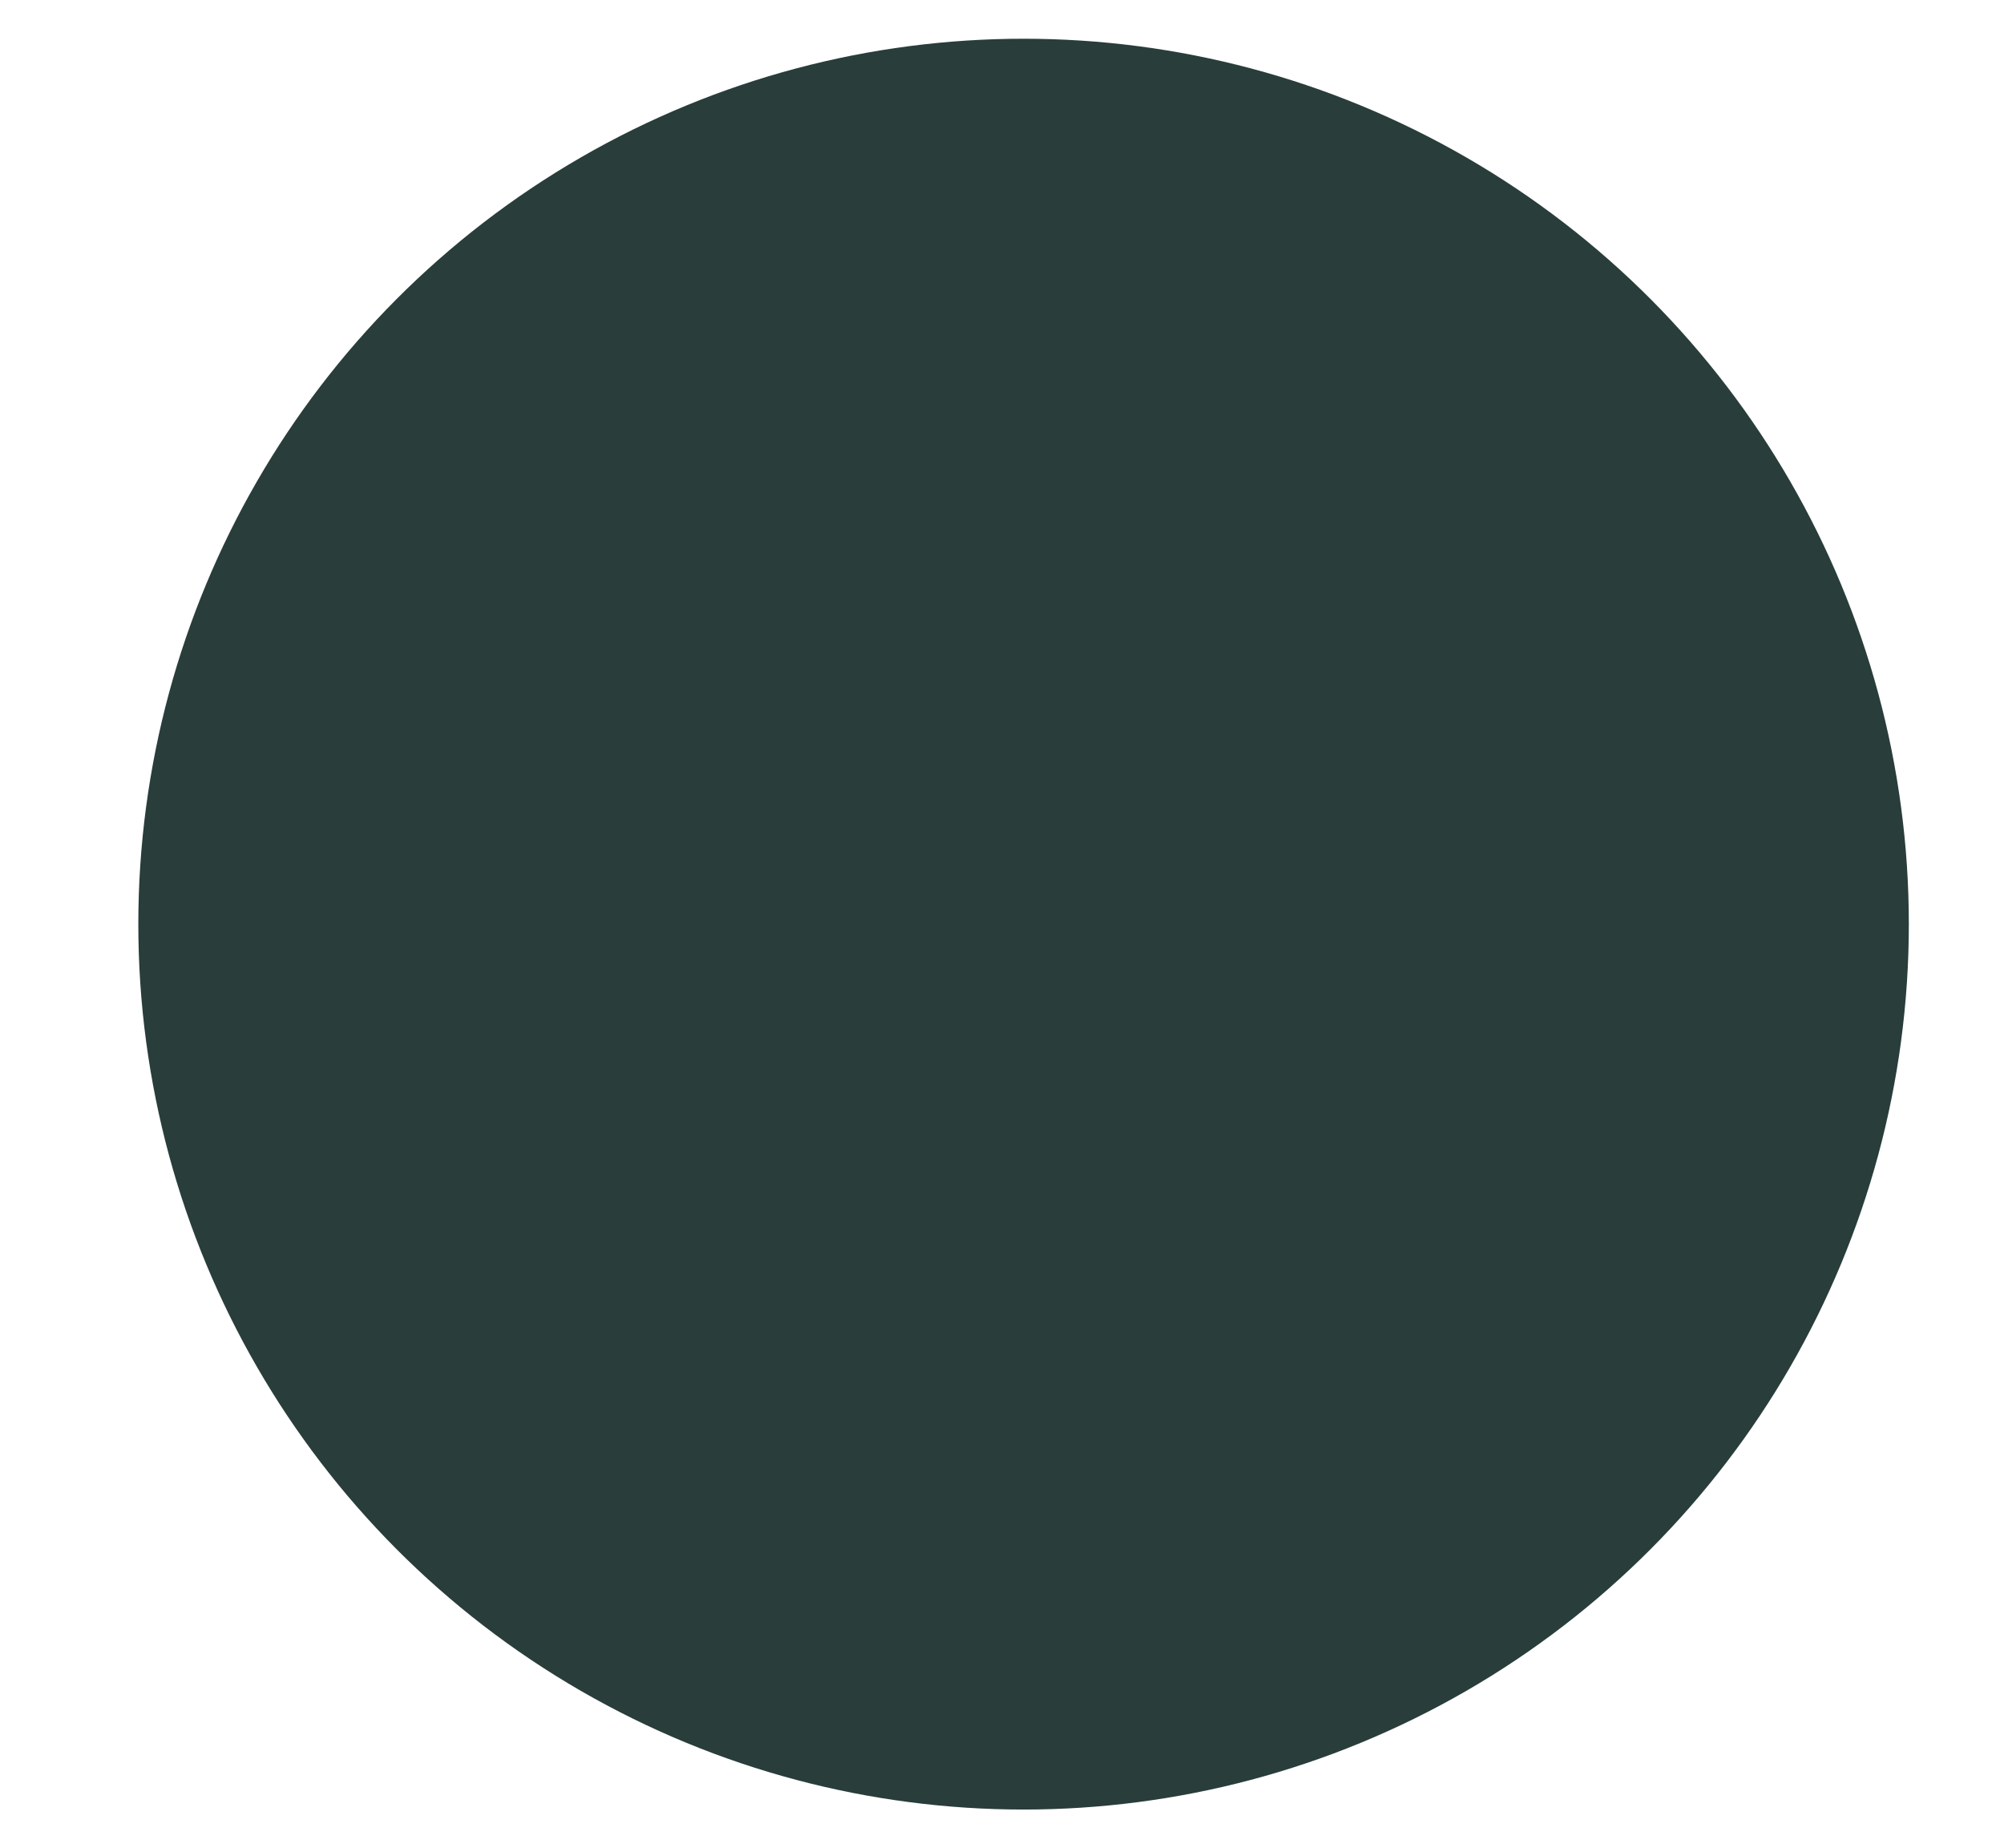 <?xml version="1.0" encoding="utf-8"?>
<!-- Generator: Adobe Illustrator 23.0.6, SVG Export Plug-In . SVG Version: 6.00 Build 0)  -->
<svg version="1.1" id="Layer_1" xmlns="http://www.w3.org/2000/svg" xmlns:xlink="http://www.w3.org/1999/xlink" x="0px" y="0px"
	 viewBox="0 0 181.1 167" style="enable-background:new 0 0 181.1 167;" xml:space="preserve">
<style type="text/css">
	.st0{fill:#293D3B;}
</style>
<circle class="st0" cx="92.5" cy="83.5" r="80"/>
</svg>
